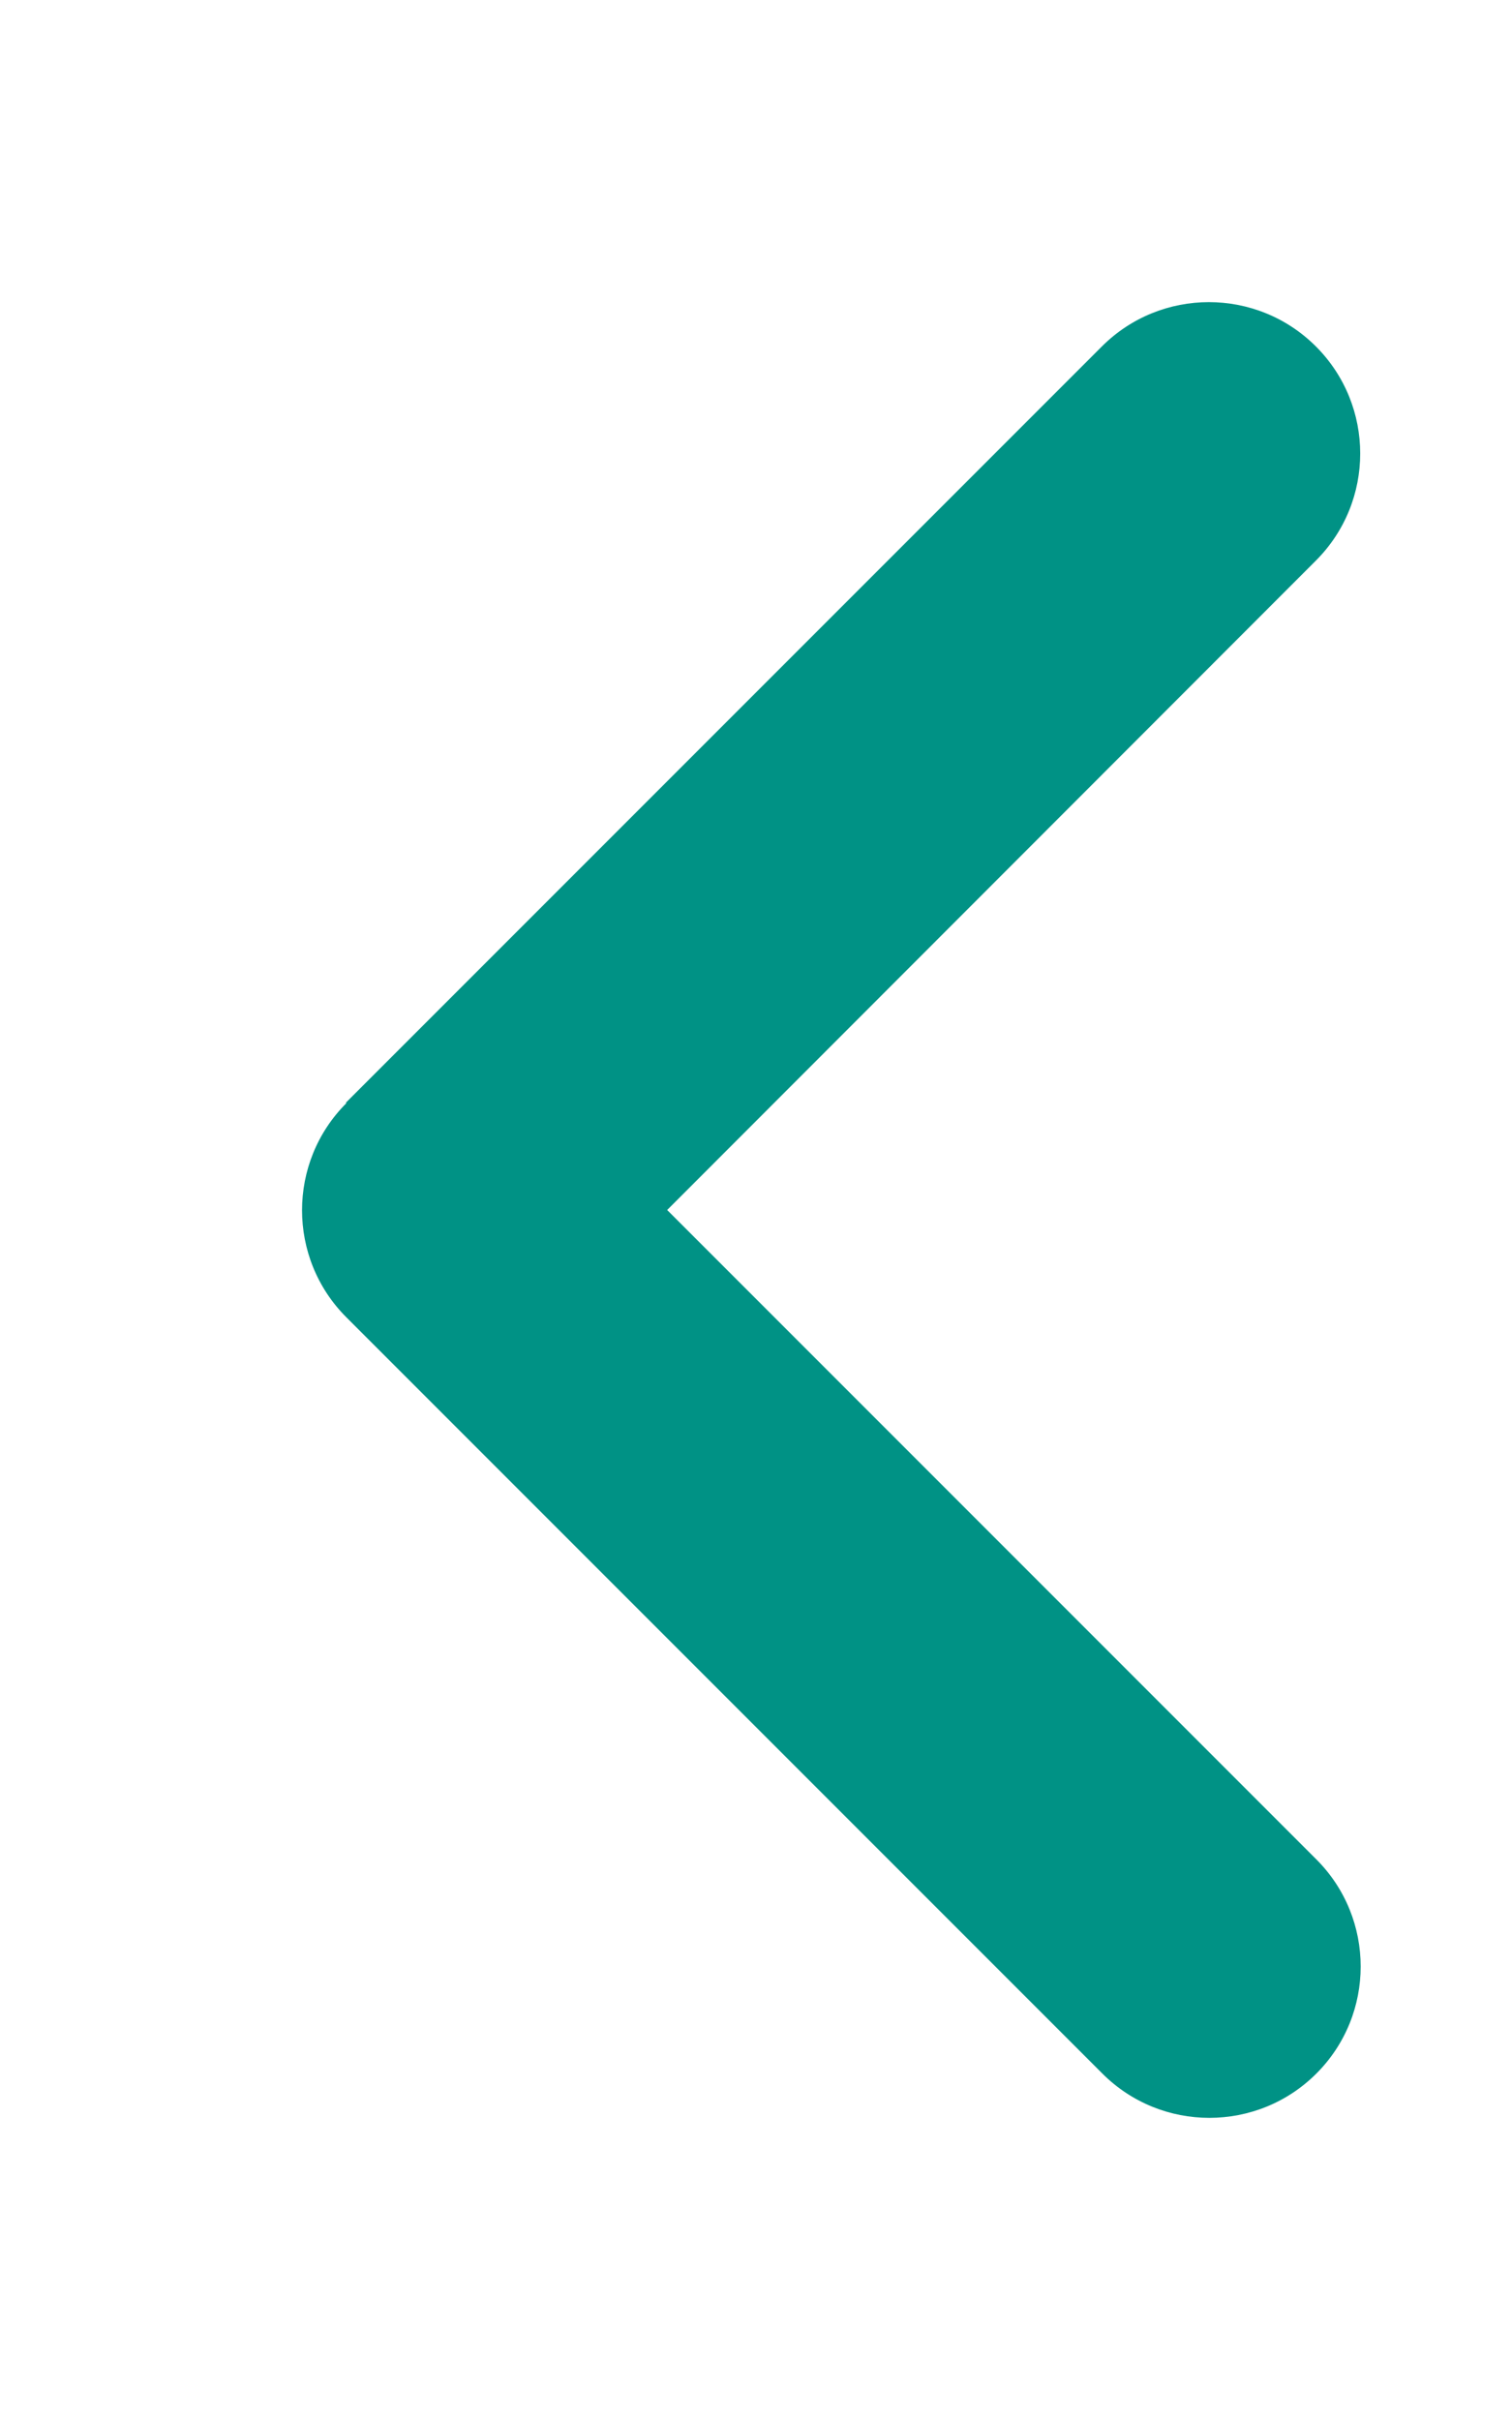<?xml version="1.0" encoding="UTF-8" standalone="no"?>
<svg
   viewBox="0 0 320 512"
   version="1.1"
   id="svg1"
   sodipodi:docname="angle-left-solid.svg"
   inkscape:version="1.3 (0e150ed6c4, 2023-07-21)"
   xmlns:inkscape="http://www.inkscape.org/namespaces/inkscape"
   xmlns:sodipodi="http://sodipodi.sourceforge.net/DTD/sodipodi-0.dtd"
   xmlns="http://www.w3.org/2000/svg"
   xmlns:svg="http://www.w3.org/2000/svg">
  <defs
     id="defs1" />
  <sodipodi:namedview
     id="namedview1"
     pagecolor="#505050"
     bordercolor="#eeeeee"
     borderopacity="1"
     inkscape:showpageshadow="0"
     inkscape:pageopacity="0"
     inkscape:pagecheckerboard="0"
     inkscape:deskcolor="#d1d1d1"
     inkscape:zoom="1.5214844"
     inkscape:cx="160.04108"
     inkscape:cy="256"
     inkscape:window-width="1920"
     inkscape:window-height="1017"
     inkscape:window-x="-8"
     inkscape:window-y="-8"
     inkscape:window-maximized="1"
     inkscape:current-layer="svg1" />
  <!--! Font Awesome Pro 6.4.2 by @fontawesome - https://fontawesome.com License - https://fontawesome.com/license (Commercial License) Copyright 2023 Fonticons, Inc. -->
  <path
     d="m 73.3,233.4 c -12.5,12.5 -12.5,32.8 0,45.3 l 160,160 c 12.5,12.5 32.8,12.5 45.3,0 12.5,-12.5 12.5,-32.8 0,-45.3 L 141.2,256 278.5,118.6 C 291,106.1 291,85.8 278.5,73.3 266,60.8 245.7,60.8 233.2,73.3 l -160,160 z"
     id="path1"
     style="fill:#009285;fill-opacity:1" />
</svg>
